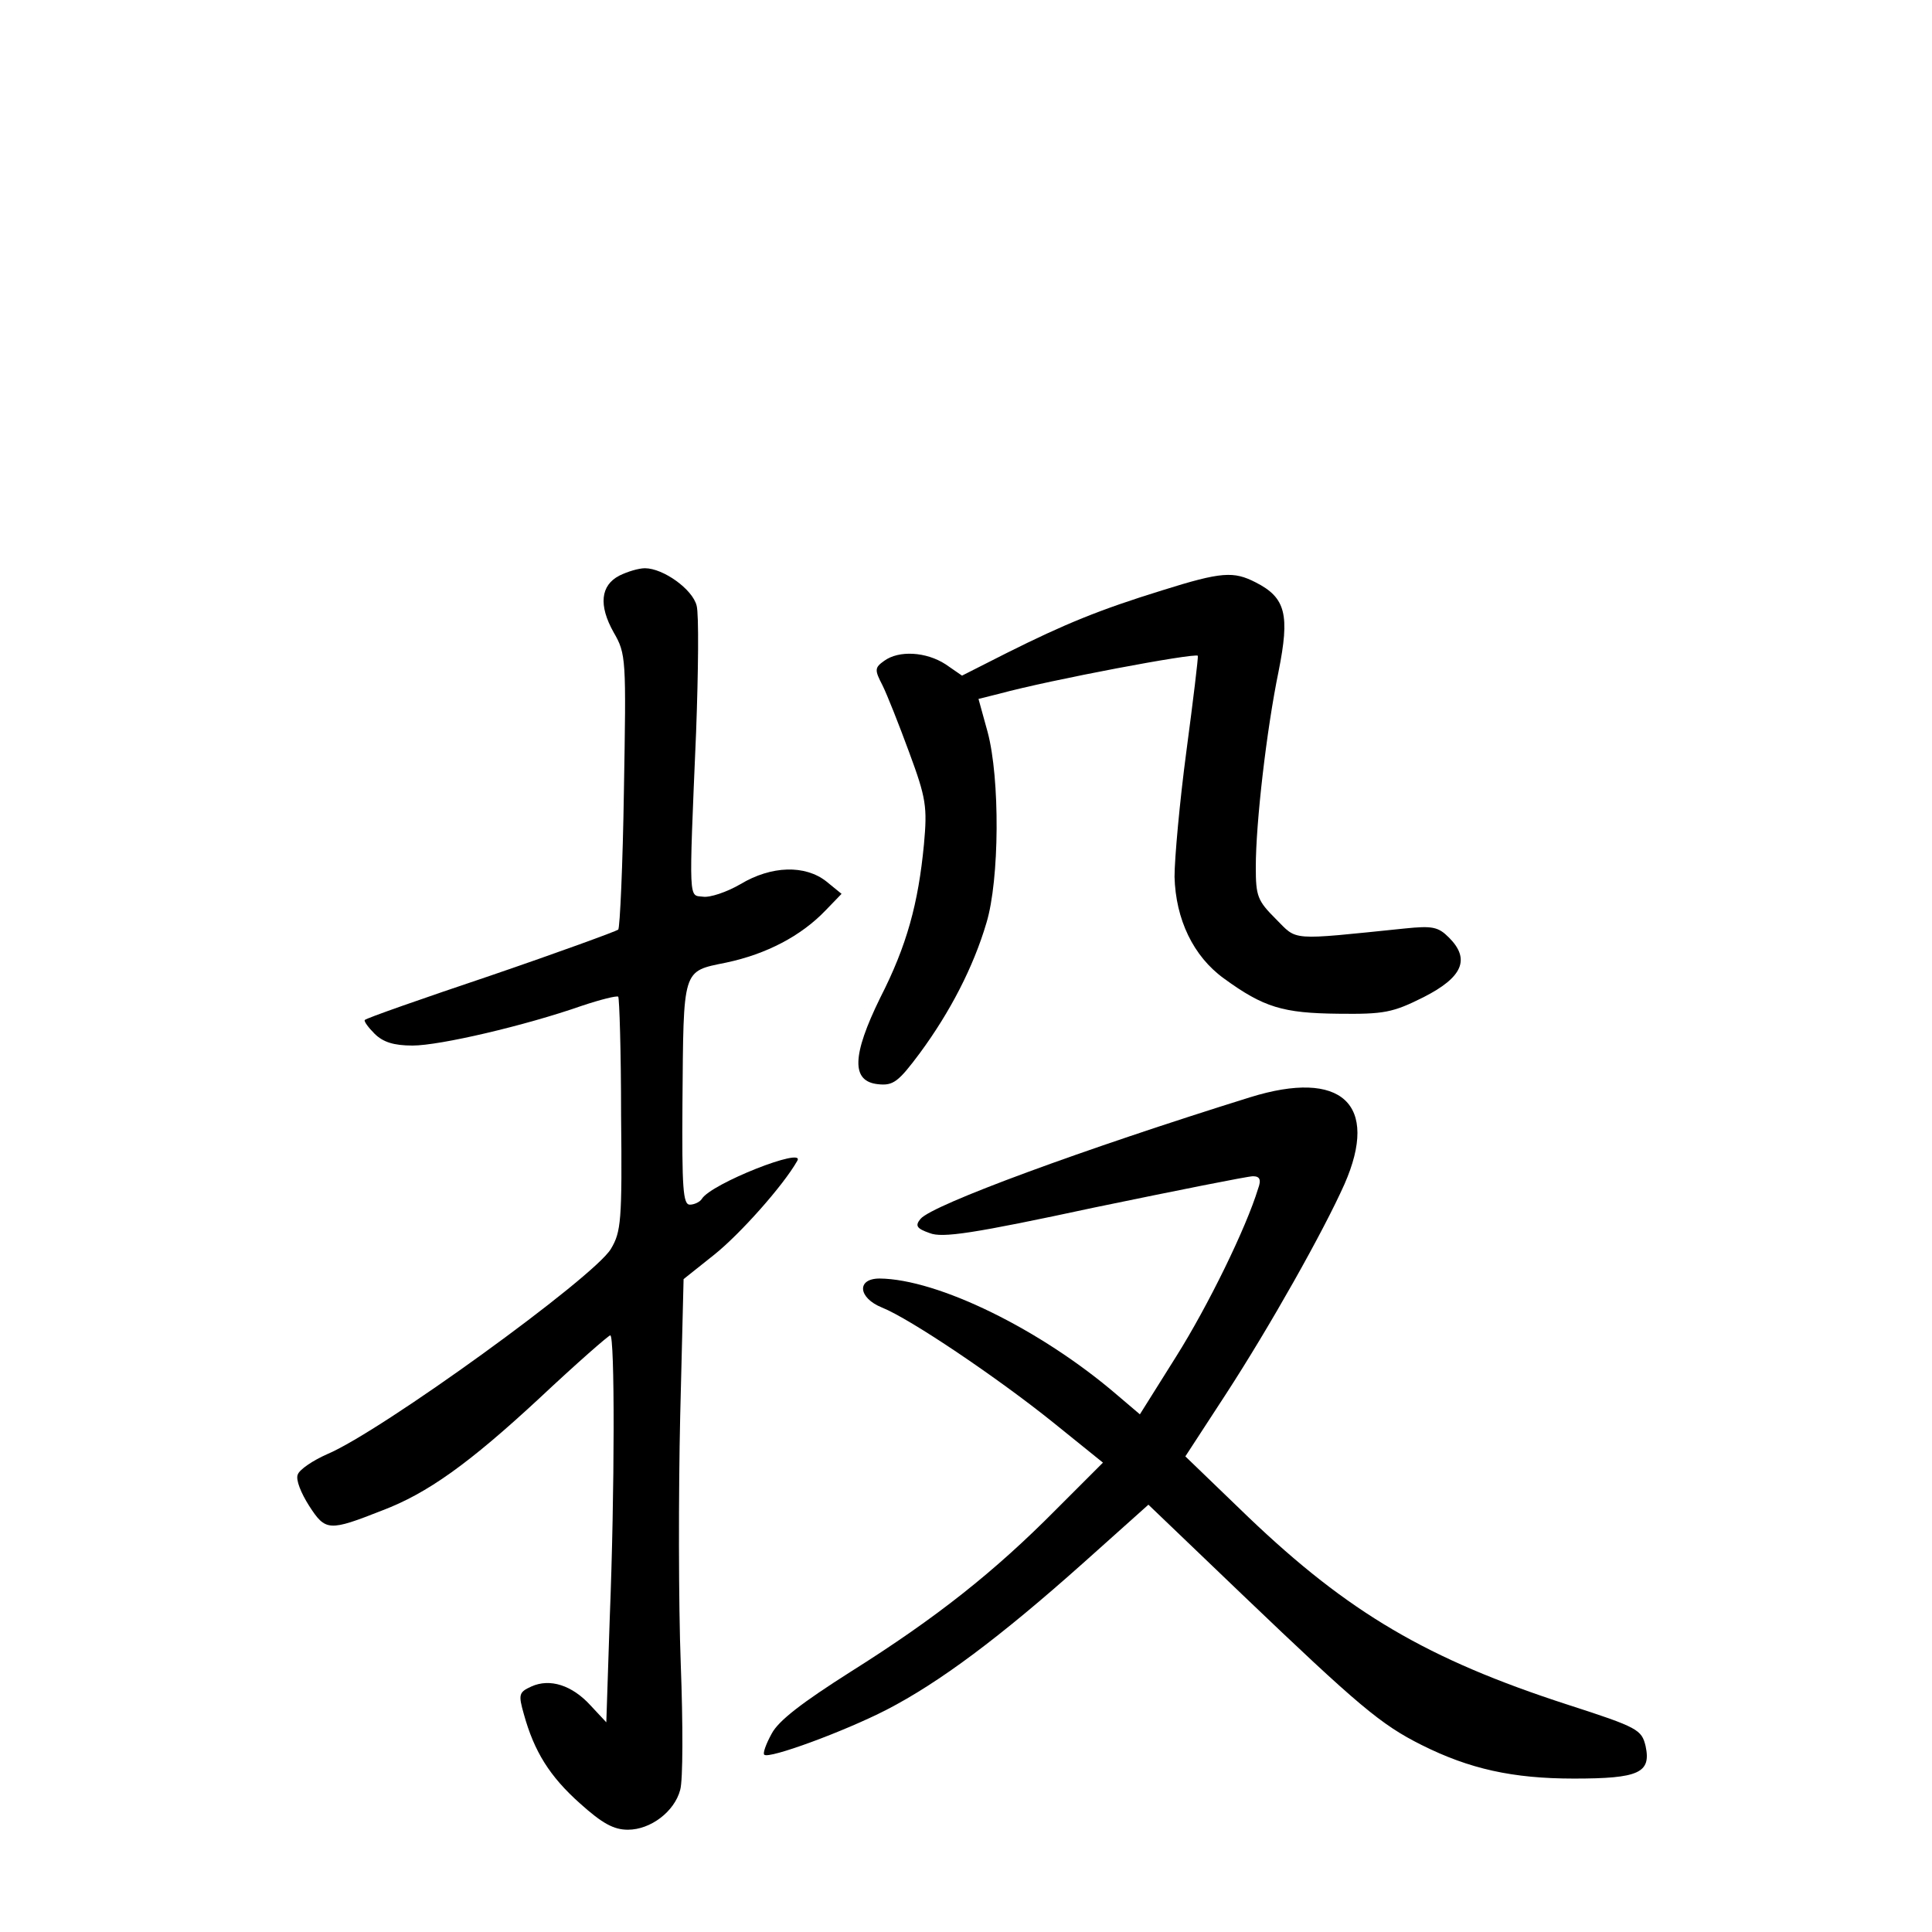 <?xml version="1.0" standalone="no"?>
<!DOCTYPE svg PUBLIC "-//W3C//DTD SVG 20010904//EN"
 "http://www.w3.org/TR/2001/REC-SVG-20010904/DTD/svg10.dtd">
<svg version="1.0" xmlns="http://www.w3.org/2000/svg"
 width="340pt" height="340pt" viewBox="0 0 340 340"
 preserveAspectRatio="xMidYMid meet">
<g transform="translate(0,340) scale(0.1,-0.1)"
fill="#000000" stroke="none">
<path d="M1090 2387 c-33 -17 -37 -52 -10 -100 22 -38 22 -46 18 -278 -2 -131
-7 -241 -10 -245 -4 -3 -105 -40 -225 -81 -119 -40 -219 -75 -221 -78 -2 -2 6
-13 17 -24 15 -15 34 -21 67 -21 48 0 198 35 298 70 33 11 61 18 64 16 2 -3 5
-96 5 -208 2 -187 0 -206 -18 -236 -30 -50 -404 -321 -499 -361 -25 -11 -49
-27 -52 -36 -4 -9 6 -33 20 -55 29 -45 35 -45 129 -8 79 30 152 82 277 198 65
61 121 110 124 110 8 0 8 -274 -1 -499 l-6 -182 -28 30 c-32 35 -71 48 -104
33 -22 -10 -23 -14 -13 -49 18 -65 45 -109 99 -157 39 -35 59 -46 84 -46 40 0
82 32 92 70 5 17 5 116 1 222 -4 106 -4 302 -1 435 l6 242 54 43 c45 36 121
121 146 165 16 26 -152 -40 -168 -67 -3 -5 -13 -10 -21 -10 -12 0 -14 29 -13
178 2 240 -1 232 77 248 71 15 132 47 175 92 l28 29 -27 22 c-37 29 -96 28
-151 -5 -24 -14 -54 -24 -66 -22 -25 3 -25 -15 -12 289 4 108 5 208 1 223 -7
29 -59 66 -91 66 -11 0 -31 -6 -45 -13z"/>
<path d="M2045 2361 c-110 -34 -171 -59 -273 -110 l-79 -40 -29 20 c-34 22
-82 25 -108 6 -17 -12 -17 -16 -3 -43 8 -16 29 -69 47 -118 30 -81 32 -96 26
-162 -10 -104 -30 -178 -77 -270 -50 -102 -51 -147 -4 -152 27 -3 36 4 74 55
53 72 94 151 117 229 23 76 24 254 2 336 l-16 58 36 9 c92 25 343 72 350 67 1
-2 -8 -77 -20 -167 -12 -90 -21 -190 -21 -222 2 -75 33 -140 87 -179 70 -51
104 -61 201 -62 81 -1 96 2 150 29 69 35 83 67 45 105 -19 19 -29 21 -78 16
-205 -21 -188 -22 -227 17 -32 32 -35 40 -35 91 0 78 19 242 40 344 20 100 13
130 -40 157 -39 20 -60 19 -165 -14z"/>
<path d="M2200 1469 c-292 -91 -559 -189 -580 -214 -10 -12 -7 -17 16 -25 22
-9 76 -1 290 45 145 30 270 55 279 55 12 0 15 -6 9 -22 -21 -69 -88 -206 -144
-295 l-64 -102 -40 34 c-135 116 -316 204 -418 205 -41 0 -38 -34 4 -51 50
-20 204 -124 301 -202 l88 -71 -83 -83 c-108 -109 -210 -190 -361 -285 -85
-54 -127 -86 -139 -109 -10 -18 -16 -35 -13 -37 8 -8 141 41 215 79 93 48 199
127 347 259 l114 102 166 -159 c204 -195 243 -228 315 -264 84 -42 160 -59
268 -59 114 0 136 10 126 57 -7 29 -13 33 -137 73 -247 80 -386 162 -562 330
l-111 107 71 109 c78 120 172 287 209 370 62 141 -5 203 -166 153z"/>
</g>
</svg>

